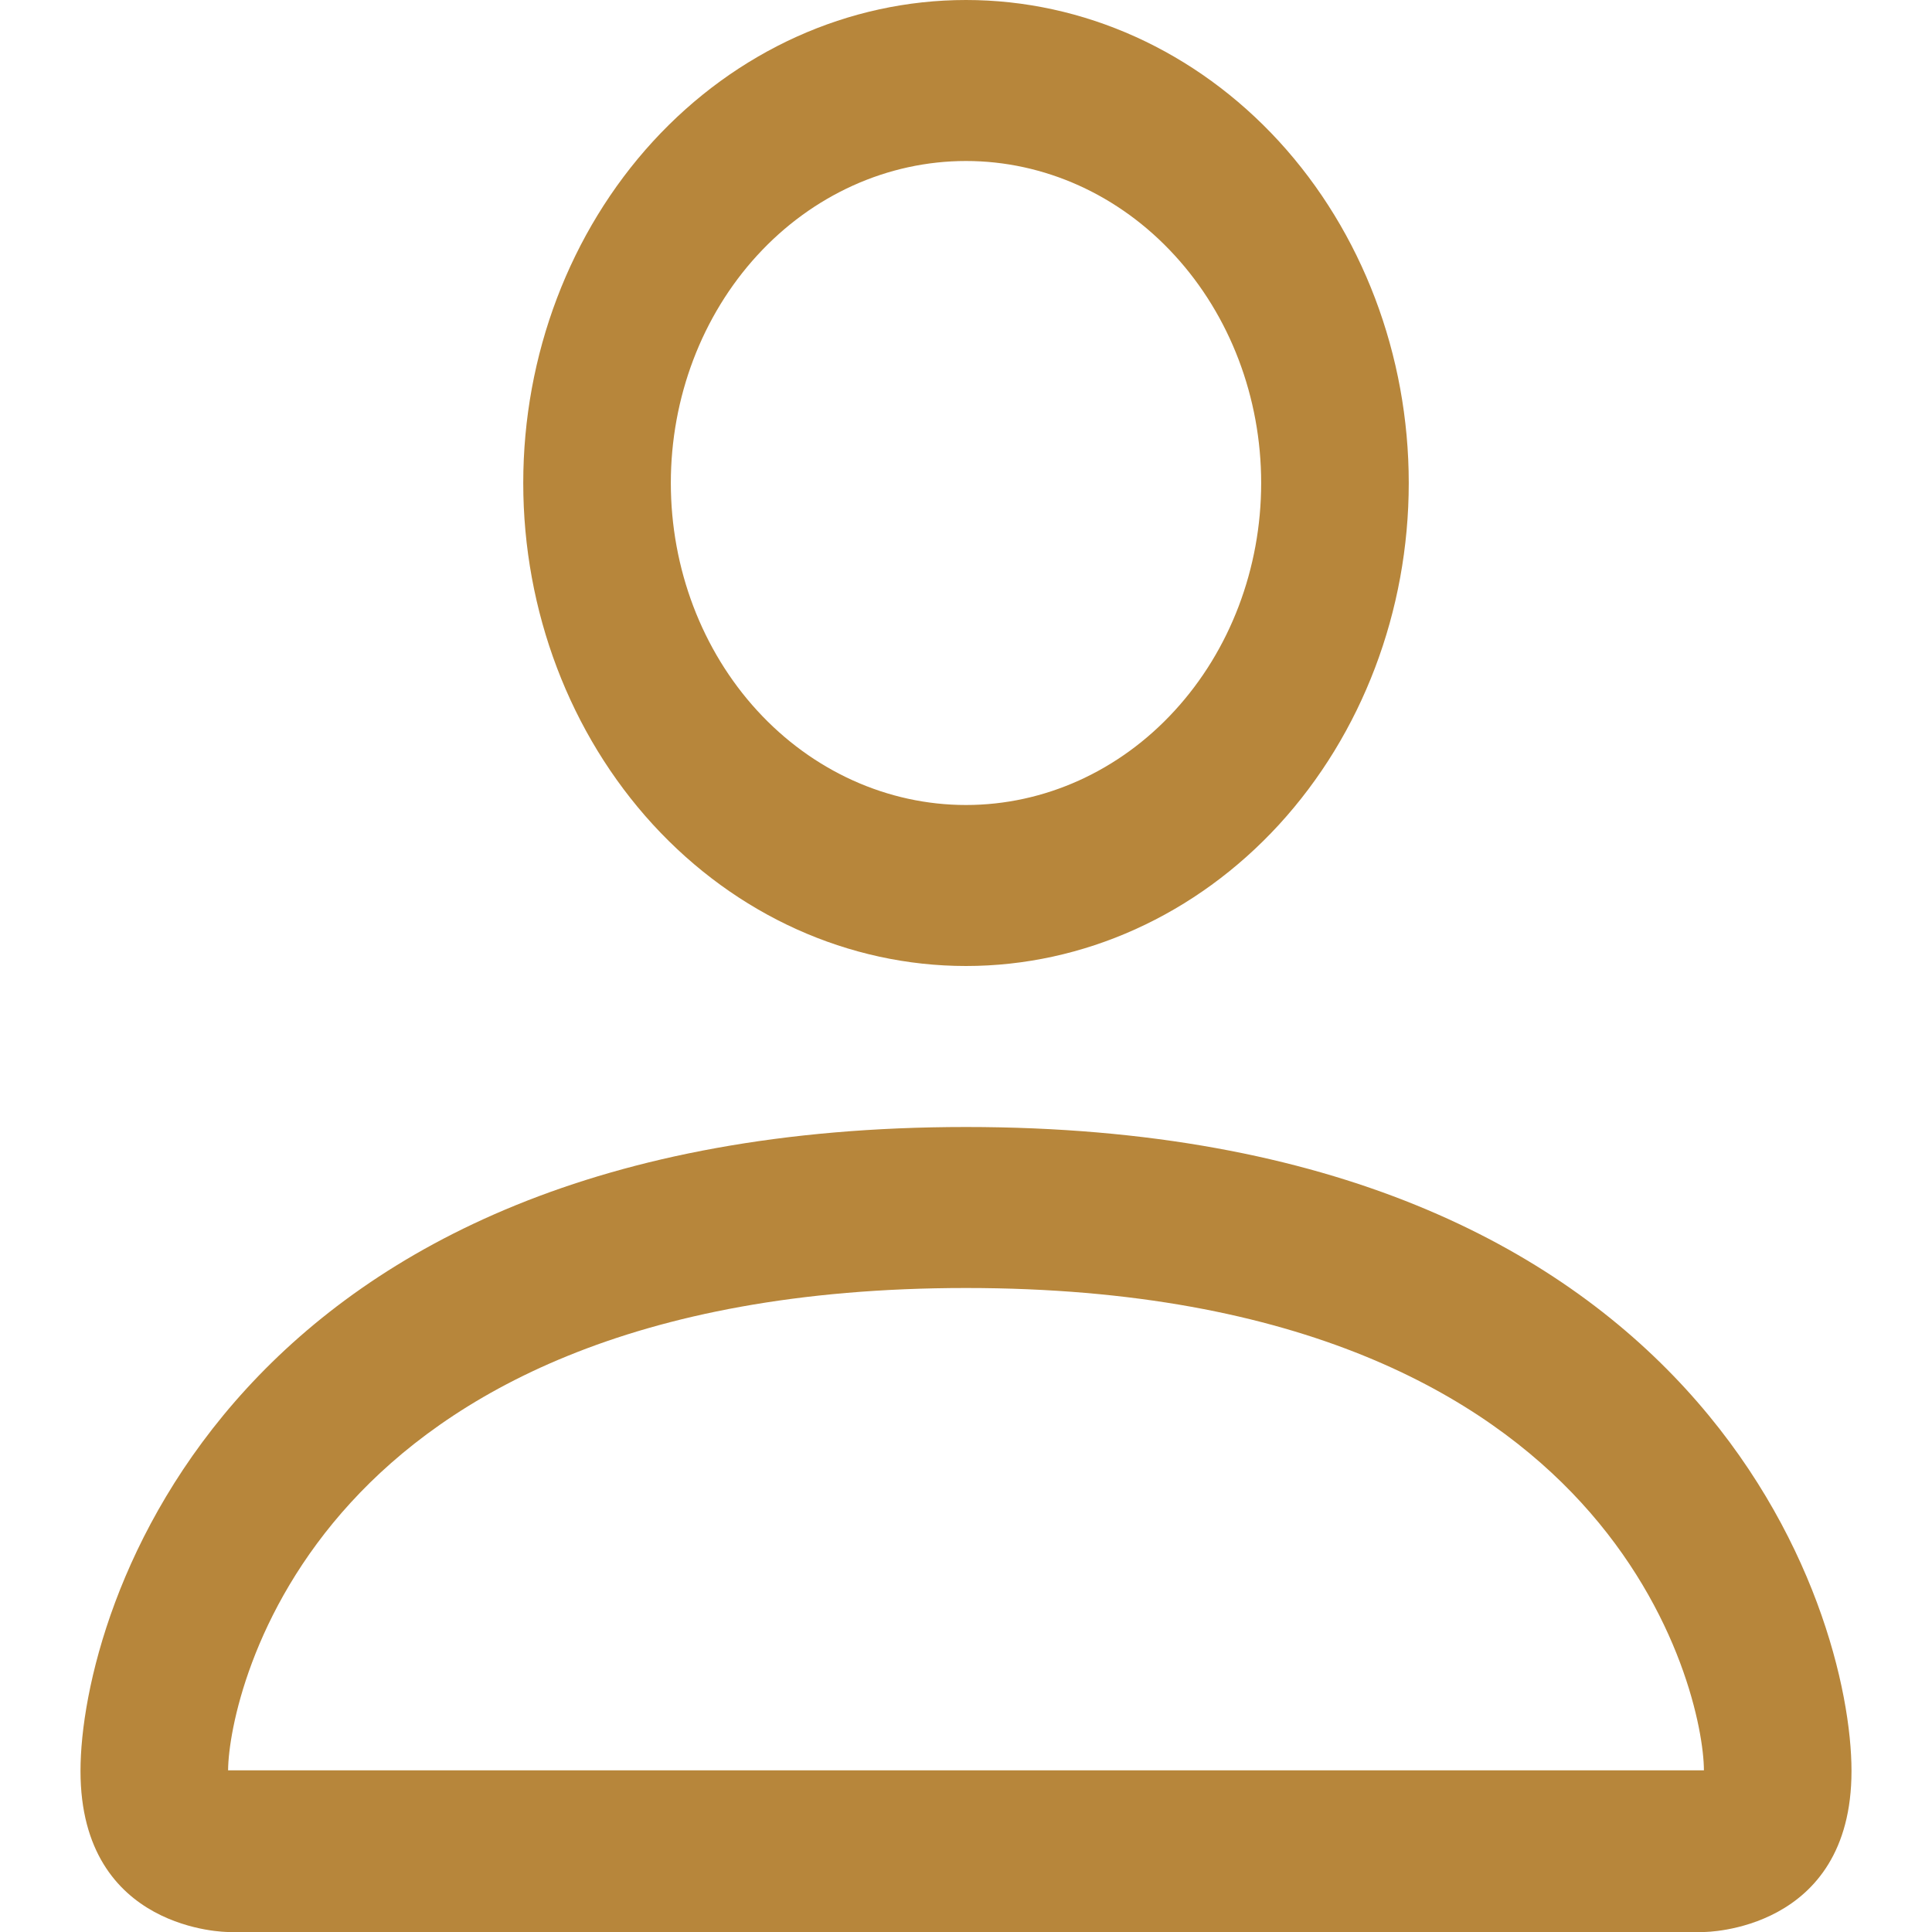 <svg width="18" height="18" viewBox="0 0 18 18" fill="none" xmlns="http://www.w3.org/2000/svg">
<path d="M9 9C10.094 9 11.143 8.526 11.917 7.682C12.69 6.838 13.125 5.693 13.125 4.5C13.125 3.307 12.69 2.162 11.917 1.318C11.143 0.474 10.094 0 9 0C7.906 0 6.857 0.474 6.083 1.318C5.31 2.162 4.875 3.307 4.875 4.5C4.875 5.693 5.31 6.838 6.083 7.682C6.857 8.526 7.906 9 9 9ZM11.75 4.5C11.75 5.296 11.46 6.059 10.944 6.621C10.429 7.184 9.729 7.5 9 7.5C8.271 7.5 7.571 7.184 7.055 6.621C6.54 6.059 6.25 5.296 6.25 4.5C6.25 3.704 6.54 2.941 7.055 2.379C7.571 1.816 8.271 1.5 9 1.5C9.729 1.5 10.429 1.816 10.944 2.379C11.46 2.941 11.75 3.704 11.75 4.5ZM17.25 16.5C17.25 18 15.875 18 15.875 18H2.125C2.125 18 0.75 18 0.75 16.5C0.75 15 2.125 10.5 9 10.5C15.875 10.5 17.25 15 17.25 16.5ZM15.875 16.494C15.874 16.125 15.663 15.015 14.731 13.998C13.835 13.02 12.147 12 9 12C5.851 12 4.165 13.02 3.269 13.998C2.337 15.015 2.128 16.125 2.125 16.494H15.875Z" fill="#B7863B"/>
</svg>
